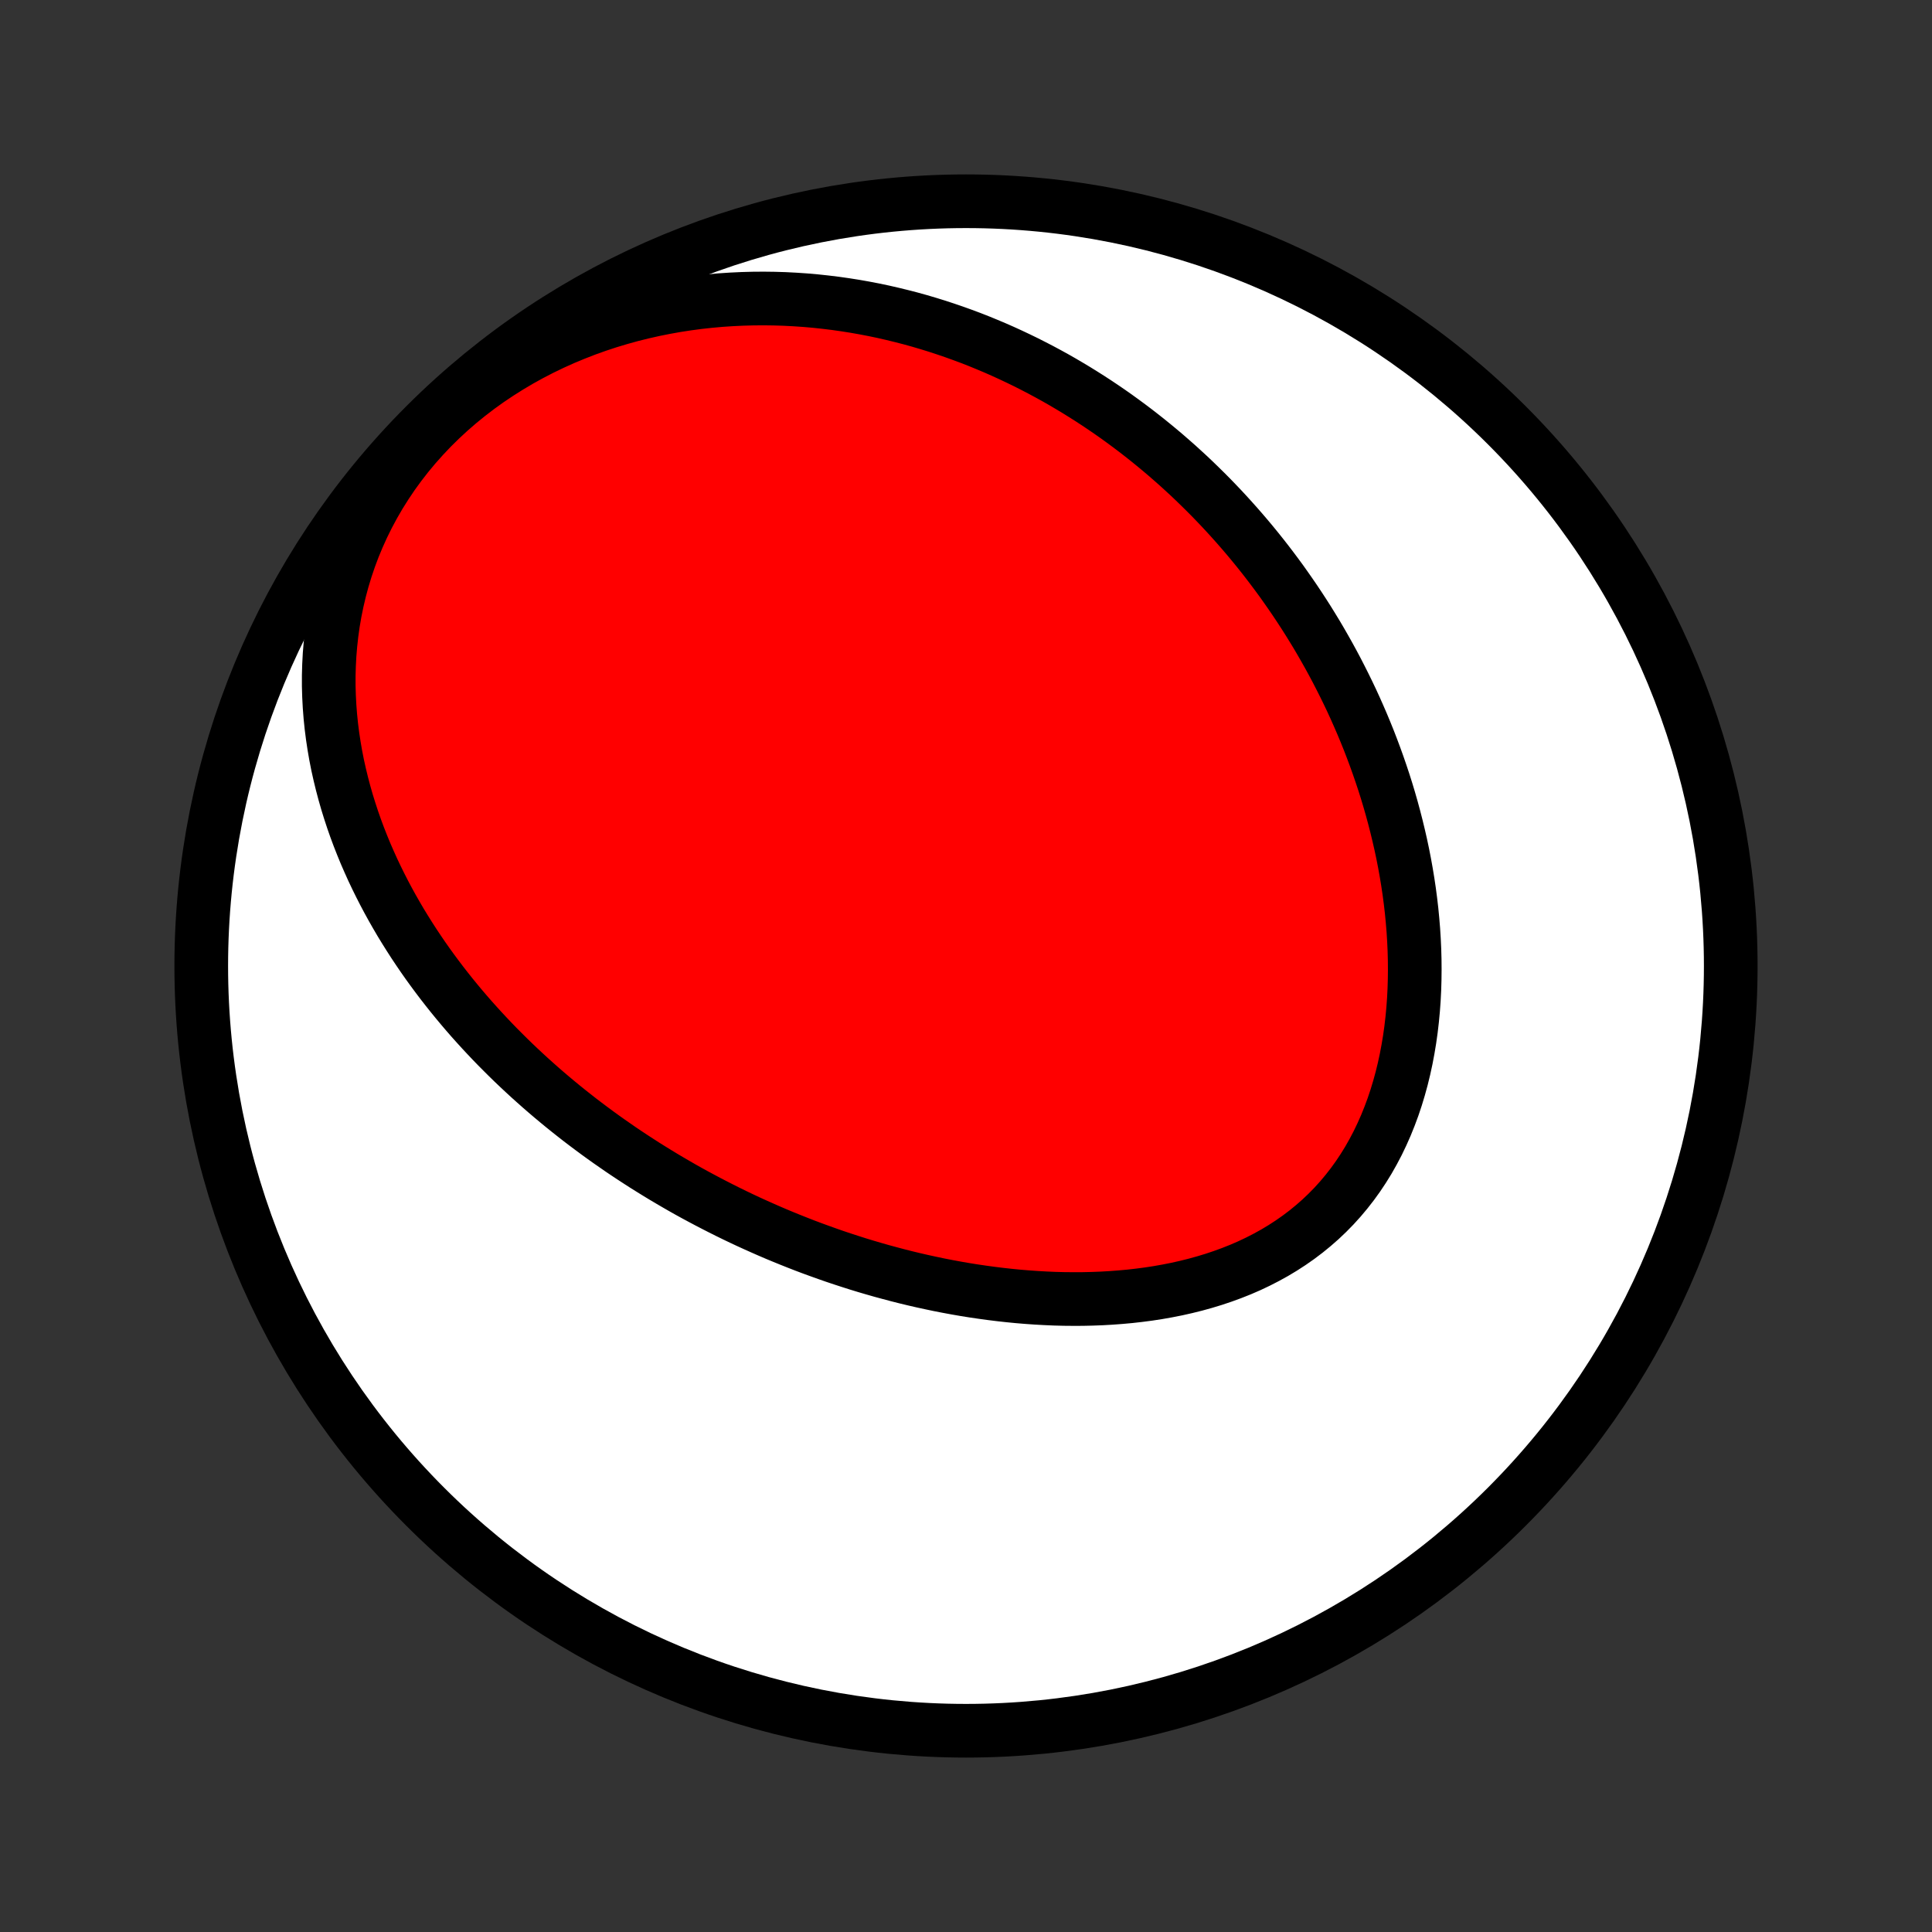 <?xml version="1.0" encoding="utf-8" standalone="no"?>
<!DOCTYPE svg PUBLIC "-//W3C//DTD SVG 1.1//EN"
  "http://www.w3.org/Graphics/SVG/1.1/DTD/svg11.dtd">
<!-- Created with matplotlib (http://matplotlib.org/) -->
<svg height="72pt" version="1.1" viewBox="0 0 72 72" width="72pt" xmlns="http://www.w3.org/2000/svg" xmlns:xlink="http://www.w3.org/1999/xlink">
 <rect x="0" y="0" width="72" height="72" fill="#333333" stroke="none"/>
 <defs>
  <style type="text/css">
*{stroke-linecap:butt;stroke-linejoin:round;}
  </style>
 </defs>
 <g id="figure_1">
  <g id="patch_1">
   <path d="
M0 72
L72 72
L72 0
L0 0
z
" style="fill:none;"/>
  </g>
  <g id="axes_1">
   <g id="PatchCollection_1">
    <defs>
     <path d="
M36 -7.5
C43.558 -7.5 50.808 -10.503 56.153 -15.848
C61.497 -21.192 64.5 -28.442 64.5 -36
C64.5 -43.558 61.497 -50.808 56.153 -56.153
C50.808 -61.497 43.558 -64.5 36 -64.5
C28.442 -64.5 21.192 -61.497 15.848 -56.153
C10.503 -50.808 7.5 -43.558 7.5 -36
C7.5 -28.442 10.503 -21.192 15.848 -15.848
C21.192 -10.503 28.442 -7.5 36 -7.5
z
" id="C0_0_a811fe30f3"/>
     <path d="
M23.132 -29.165
L23.355 -29.015
L23.58 -28.866
L23.806 -28.719
L24.033 -28.573
L24.262 -28.43
L24.492 -28.288
L24.724 -28.147
L24.957 -28.009
L25.192 -27.872
L25.428 -27.736
L25.666 -27.602
L25.906 -27.47
L26.148 -27.34
L26.391 -27.211
L26.636 -27.084
L26.883 -26.958
L27.131 -26.834
L27.382 -26.711
L27.635 -26.59
L27.889 -26.471
L28.146 -26.354
L28.405 -26.238
L28.665 -26.124
L28.928 -26.011
L29.193 -25.901
L29.461 -25.792
L29.73 -25.685
L30.002 -25.579
L30.276 -25.476
L30.553 -25.375
L30.832 -25.275
L31.113 -25.177
L31.397 -25.082
L31.683 -24.989
L31.971 -24.897
L32.263 -24.808
L32.556 -24.722
L32.853 -24.637
L33.152 -24.556
L33.453 -24.476
L33.757 -24.399
L34.064 -24.325
L34.373 -24.254
L34.685 -24.186
L34.999 -24.12
L35.316 -24.058
L35.636 -23.999
L35.958 -23.943
L36.283 -23.891
L36.61 -23.843
L36.939 -23.798
L37.271 -23.757
L37.605 -23.72
L37.941 -23.687
L38.279 -23.659
L38.619 -23.635
L38.962 -23.616
L39.305 -23.601
L39.651 -23.592
L39.998 -23.589
L40.346 -23.59
L40.696 -23.598
L41.046 -23.611
L41.397 -23.631
L41.748 -23.657
L42.1 -23.689
L42.452 -23.729
L42.804 -23.775
L43.155 -23.829
L43.505 -23.891
L43.854 -23.96
L44.201 -24.038
L44.547 -24.124
L44.89 -24.219
L45.23 -24.322
L45.567 -24.435
L45.901 -24.557
L46.231 -24.688
L46.556 -24.829
L46.877 -24.981
L47.191 -25.142
L47.501 -25.313
L47.804 -25.495
L48.1 -25.687
L48.389 -25.889
L48.671 -26.102
L48.944 -26.325
L49.21 -26.558
L49.466 -26.801
L49.714 -27.054
L49.952 -27.317
L50.181 -27.59
L50.4 -27.871
L50.609 -28.161
L50.808 -28.46
L50.997 -28.766
L51.175 -29.081
L51.344 -29.402
L51.501 -29.73
L51.649 -30.064
L51.786 -30.404
L51.914 -30.749
L52.031 -31.099
L52.138 -31.453
L52.236 -31.81
L52.324 -32.171
L52.403 -32.535
L52.472 -32.901
L52.533 -33.268
L52.585 -33.638
L52.628 -34.008
L52.663 -34.379
L52.69 -34.751
L52.709 -35.123
L52.72 -35.494
L52.724 -35.864
L52.721 -36.234
L52.711 -36.603
L52.694 -36.97
L52.671 -37.336
L52.641 -37.7
L52.606 -38.062
L52.564 -38.422
L52.517 -38.779
L52.464 -39.134
L52.406 -39.486
L52.343 -39.836
L52.275 -40.183
L52.202 -40.527
L52.124 -40.868
L52.042 -41.207
L51.956 -41.542
L51.866 -41.874
L51.772 -42.202
L51.674 -42.528
L51.572 -42.85
L51.466 -43.169
L51.357 -43.485
L51.245 -43.797
L51.129 -44.107
L51.011 -44.413
L50.889 -44.715
L50.764 -45.015
L50.636 -45.311
L50.506 -45.604
L50.373 -45.894
L50.237 -46.18
L50.098 -46.464
L49.957 -46.744
L49.814 -47.022
L49.668 -47.296
L49.52 -47.567
L49.369 -47.835
L49.217 -48.1
L49.062 -48.363
L48.904 -48.622
L48.745 -48.879
L48.583 -49.133
L48.42 -49.383
L48.254 -49.632
L48.086 -49.877
L47.916 -50.12
L47.745 -50.361
L47.571 -50.598
L47.395 -50.833
L47.217 -51.066
L47.037 -51.296
L46.855 -51.524
L46.671 -51.749
L46.485 -51.972
L46.297 -52.192
L46.107 -52.41
L45.914 -52.626
L45.72 -52.84
L45.524 -53.051
L45.325 -53.26
L45.125 -53.467
L44.922 -53.671
L44.717 -53.873
L44.51 -54.074
L44.301 -54.272
L44.089 -54.467
L43.876 -54.661
L43.659 -54.852
L43.441 -55.042
L43.22 -55.229
L42.996 -55.414
L42.771 -55.597
L42.542 -55.778
L42.311 -55.957
L42.078 -56.133
L41.842 -56.307
L41.603 -56.48
L41.361 -56.65
L41.117 -56.817
L40.869 -56.983
L40.619 -57.146
L40.366 -57.306
L40.11 -57.465
L39.85 -57.621
L39.588 -57.775
L39.323 -57.926
L39.054 -58.074
L38.782 -58.22
L38.506 -58.363
L38.227 -58.504
L37.945 -58.641
L37.659 -58.776
L37.37 -58.908
L37.077 -59.037
L36.78 -59.162
L36.48 -59.285
L36.176 -59.404
L35.867 -59.519
L35.556 -59.631
L35.24 -59.739
L34.92 -59.844
L34.596 -59.944
L34.268 -60.041
L33.936 -60.133
L33.599 -60.22
L33.259 -60.303
L32.914 -60.382
L32.566 -60.455
L32.213 -60.523
L31.856 -60.586
L31.494 -60.643
L31.129 -60.695
L30.759 -60.74
L30.386 -60.78
L30.008 -60.813
L29.626 -60.839
L29.241 -60.859
L28.852 -60.871
L28.459 -60.876
L28.062 -60.873
L27.662 -60.862
L27.259 -60.843
L26.852 -60.816
L26.443 -60.779
L26.031 -60.734
L25.617 -60.679
L25.201 -60.615
L24.782 -60.54
L24.363 -60.456
L23.942 -60.361
L23.52 -60.256
L23.098 -60.139
L22.676 -60.012
L22.255 -59.873
L21.835 -59.723
L21.417 -59.56
L21 -59.387
L20.587 -59.201
L20.177 -59.003
L19.771 -58.793
L19.369 -58.571
L18.974 -58.337
L18.584 -58.091
L18.201 -57.834
L17.826 -57.565
L17.459 -57.284
L17.1 -56.992
L16.752 -56.69
L16.414 -56.377
L16.086 -56.054
L15.771 -55.721
L15.467 -55.38
L15.176 -55.03
L14.898 -54.672
L14.633 -54.307
L14.383 -53.935
L14.146 -53.558
L13.924 -53.175
L13.716 -52.788
L13.522 -52.396
L13.343 -52.001
L13.178 -51.604
L13.028 -51.204
L12.892 -50.803
L12.77 -50.401
L12.662 -49.999
L12.567 -49.597
L12.485 -49.196
L12.416 -48.795
L12.36 -48.397
L12.316 -48
L12.283 -47.605
L12.262 -47.213
L12.251 -46.824
L12.251 -46.438
L12.262 -46.055
L12.282 -45.676
L12.311 -45.301
L12.349 -44.93
L12.396 -44.562
L12.451 -44.199
L12.513 -43.841
L12.583 -43.486
L12.661 -43.137
L12.745 -42.791
L12.835 -42.451
L12.931 -42.115
L13.034 -41.783
L13.141 -41.457
L13.254 -41.134
L13.372 -40.817
L13.495 -40.504
L13.622 -40.195
L13.754 -39.892
L13.889 -39.592
L14.029 -39.297
L14.172 -39.007
L14.318 -38.721
L14.468 -38.439
L14.621 -38.161
L14.777 -37.888
L14.935 -37.618
L15.097 -37.353
L15.261 -37.092
L15.427 -36.834
L15.596 -36.581
L15.766 -36.331
L15.939 -36.085
L16.114 -35.843
L16.291 -35.604
L16.47 -35.368
L16.65 -35.137
L16.832 -34.908
L17.016 -34.683
L17.201 -34.461
L17.388 -34.242
L17.576 -34.026
L17.766 -33.814
L17.957 -33.604
L18.15 -33.397
L18.343 -33.193
L18.538 -32.992
L18.735 -32.794
L18.932 -32.598
L19.131 -32.404
L19.331 -32.214
L19.532 -32.026
L19.734 -31.84
L19.938 -31.657
L20.142 -31.476
L20.348 -31.297
L20.555 -31.121
L20.763 -30.947
L20.972 -30.775
L21.183 -30.605
L21.395 -30.437
L21.607 -30.271
L21.821 -30.108
L22.037 -29.946
L22.253 -29.786
L22.471 -29.628
L22.69 -29.472
z
" id="C0_1_f97d9160fd"/>
    </defs>
    <g clip-path="url(#p1bffca34e9)">
     <use style="fill:#ffffff;stroke:#000000;stroke-width:2.0;" x="0.0" xlink:href="#C0_0_a811fe30f3" y="72.0"/>
    </g>
    <g clip-path="url(#p1bffca34e9)">
     <use style="fill:#ff0000;stroke:#000000;stroke-width:2.0;" x="0.0" xlink:href="#C0_1_f97d9160fd" y="72.0"/>
    </g>
   </g>
  </g>
 </g>
 <defs>
  <clipPath id="p1bffca34e9">
   <rect height="72.0" width="72.0" x="0.0" y="0.0"/>
  </clipPath>
 </defs>
</svg>
